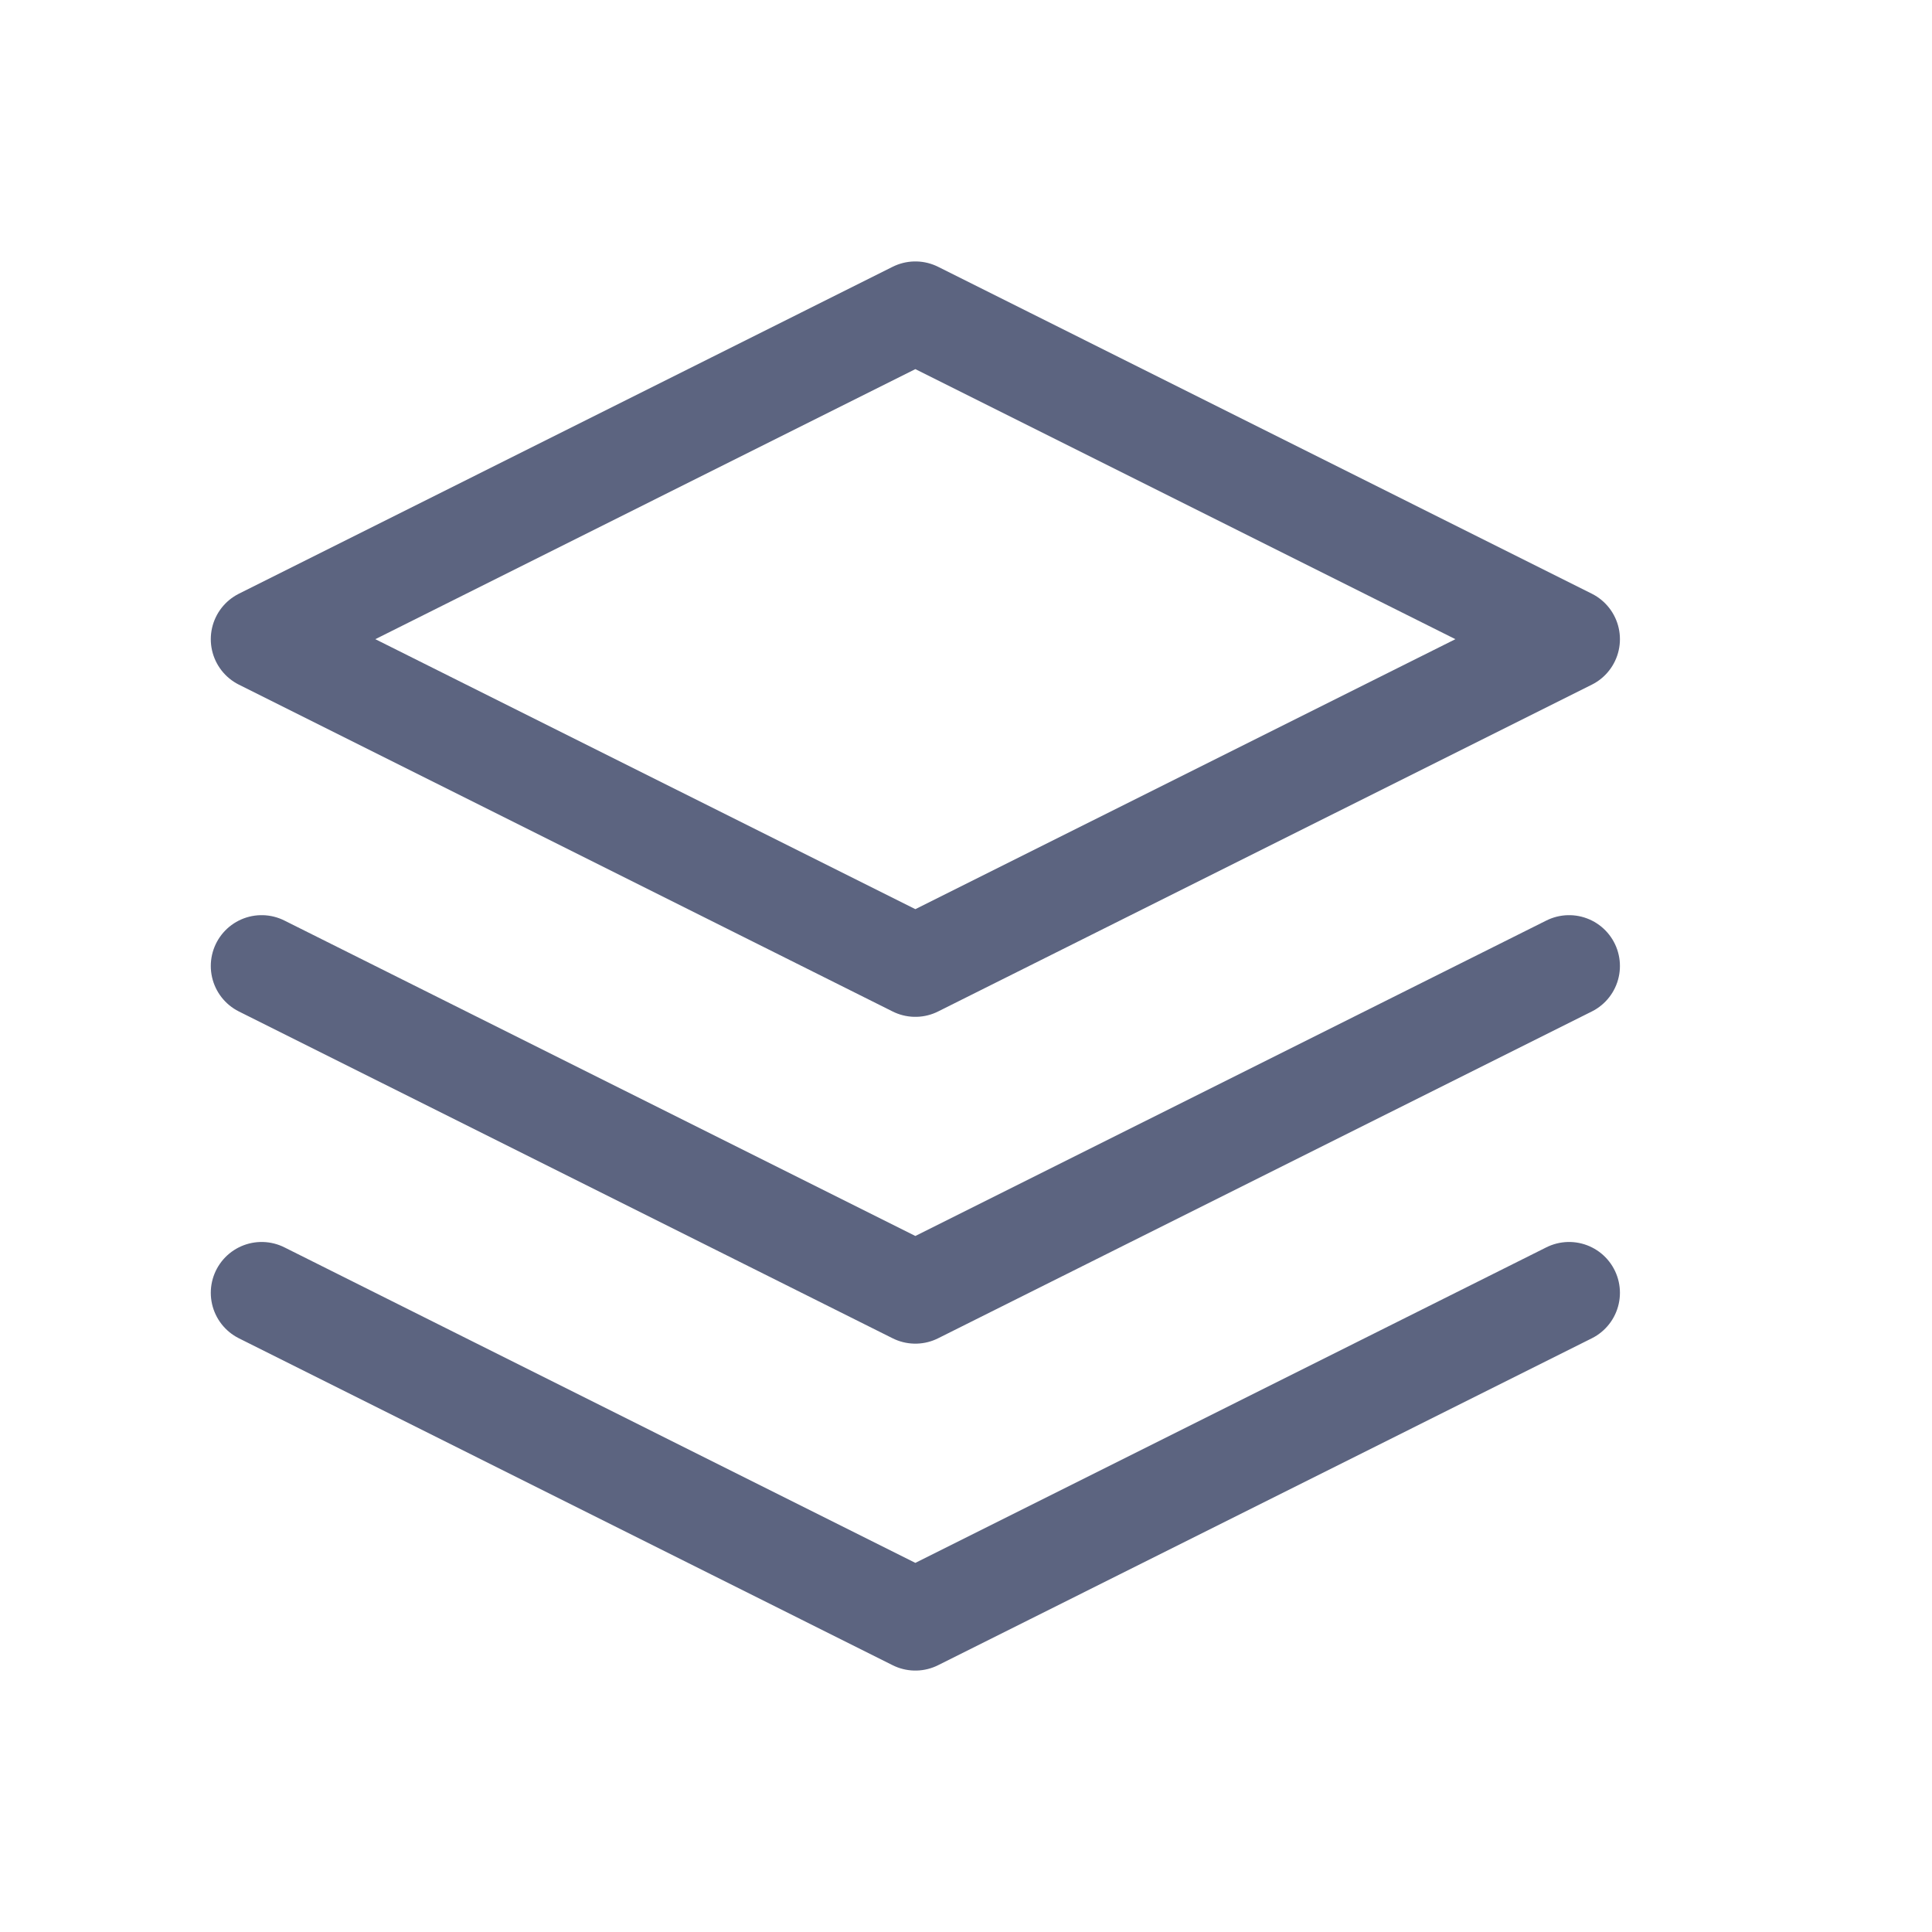 <svg width="19" height="19" viewBox="0 0 19 19" fill="none" xmlns="http://www.w3.org/2000/svg">
<path d="M2.573 12.714L9.002 15.929L15.431 12.714M2.573 9.5L9.002 12.714L15.431 9.5M9.002 3.071L2.573 6.286L9.002 9.5L15.431 6.286L9.002 3.071Z" stroke="#5C6480" stroke-linecap="round" stroke-linejoin="round"/>
</svg>
